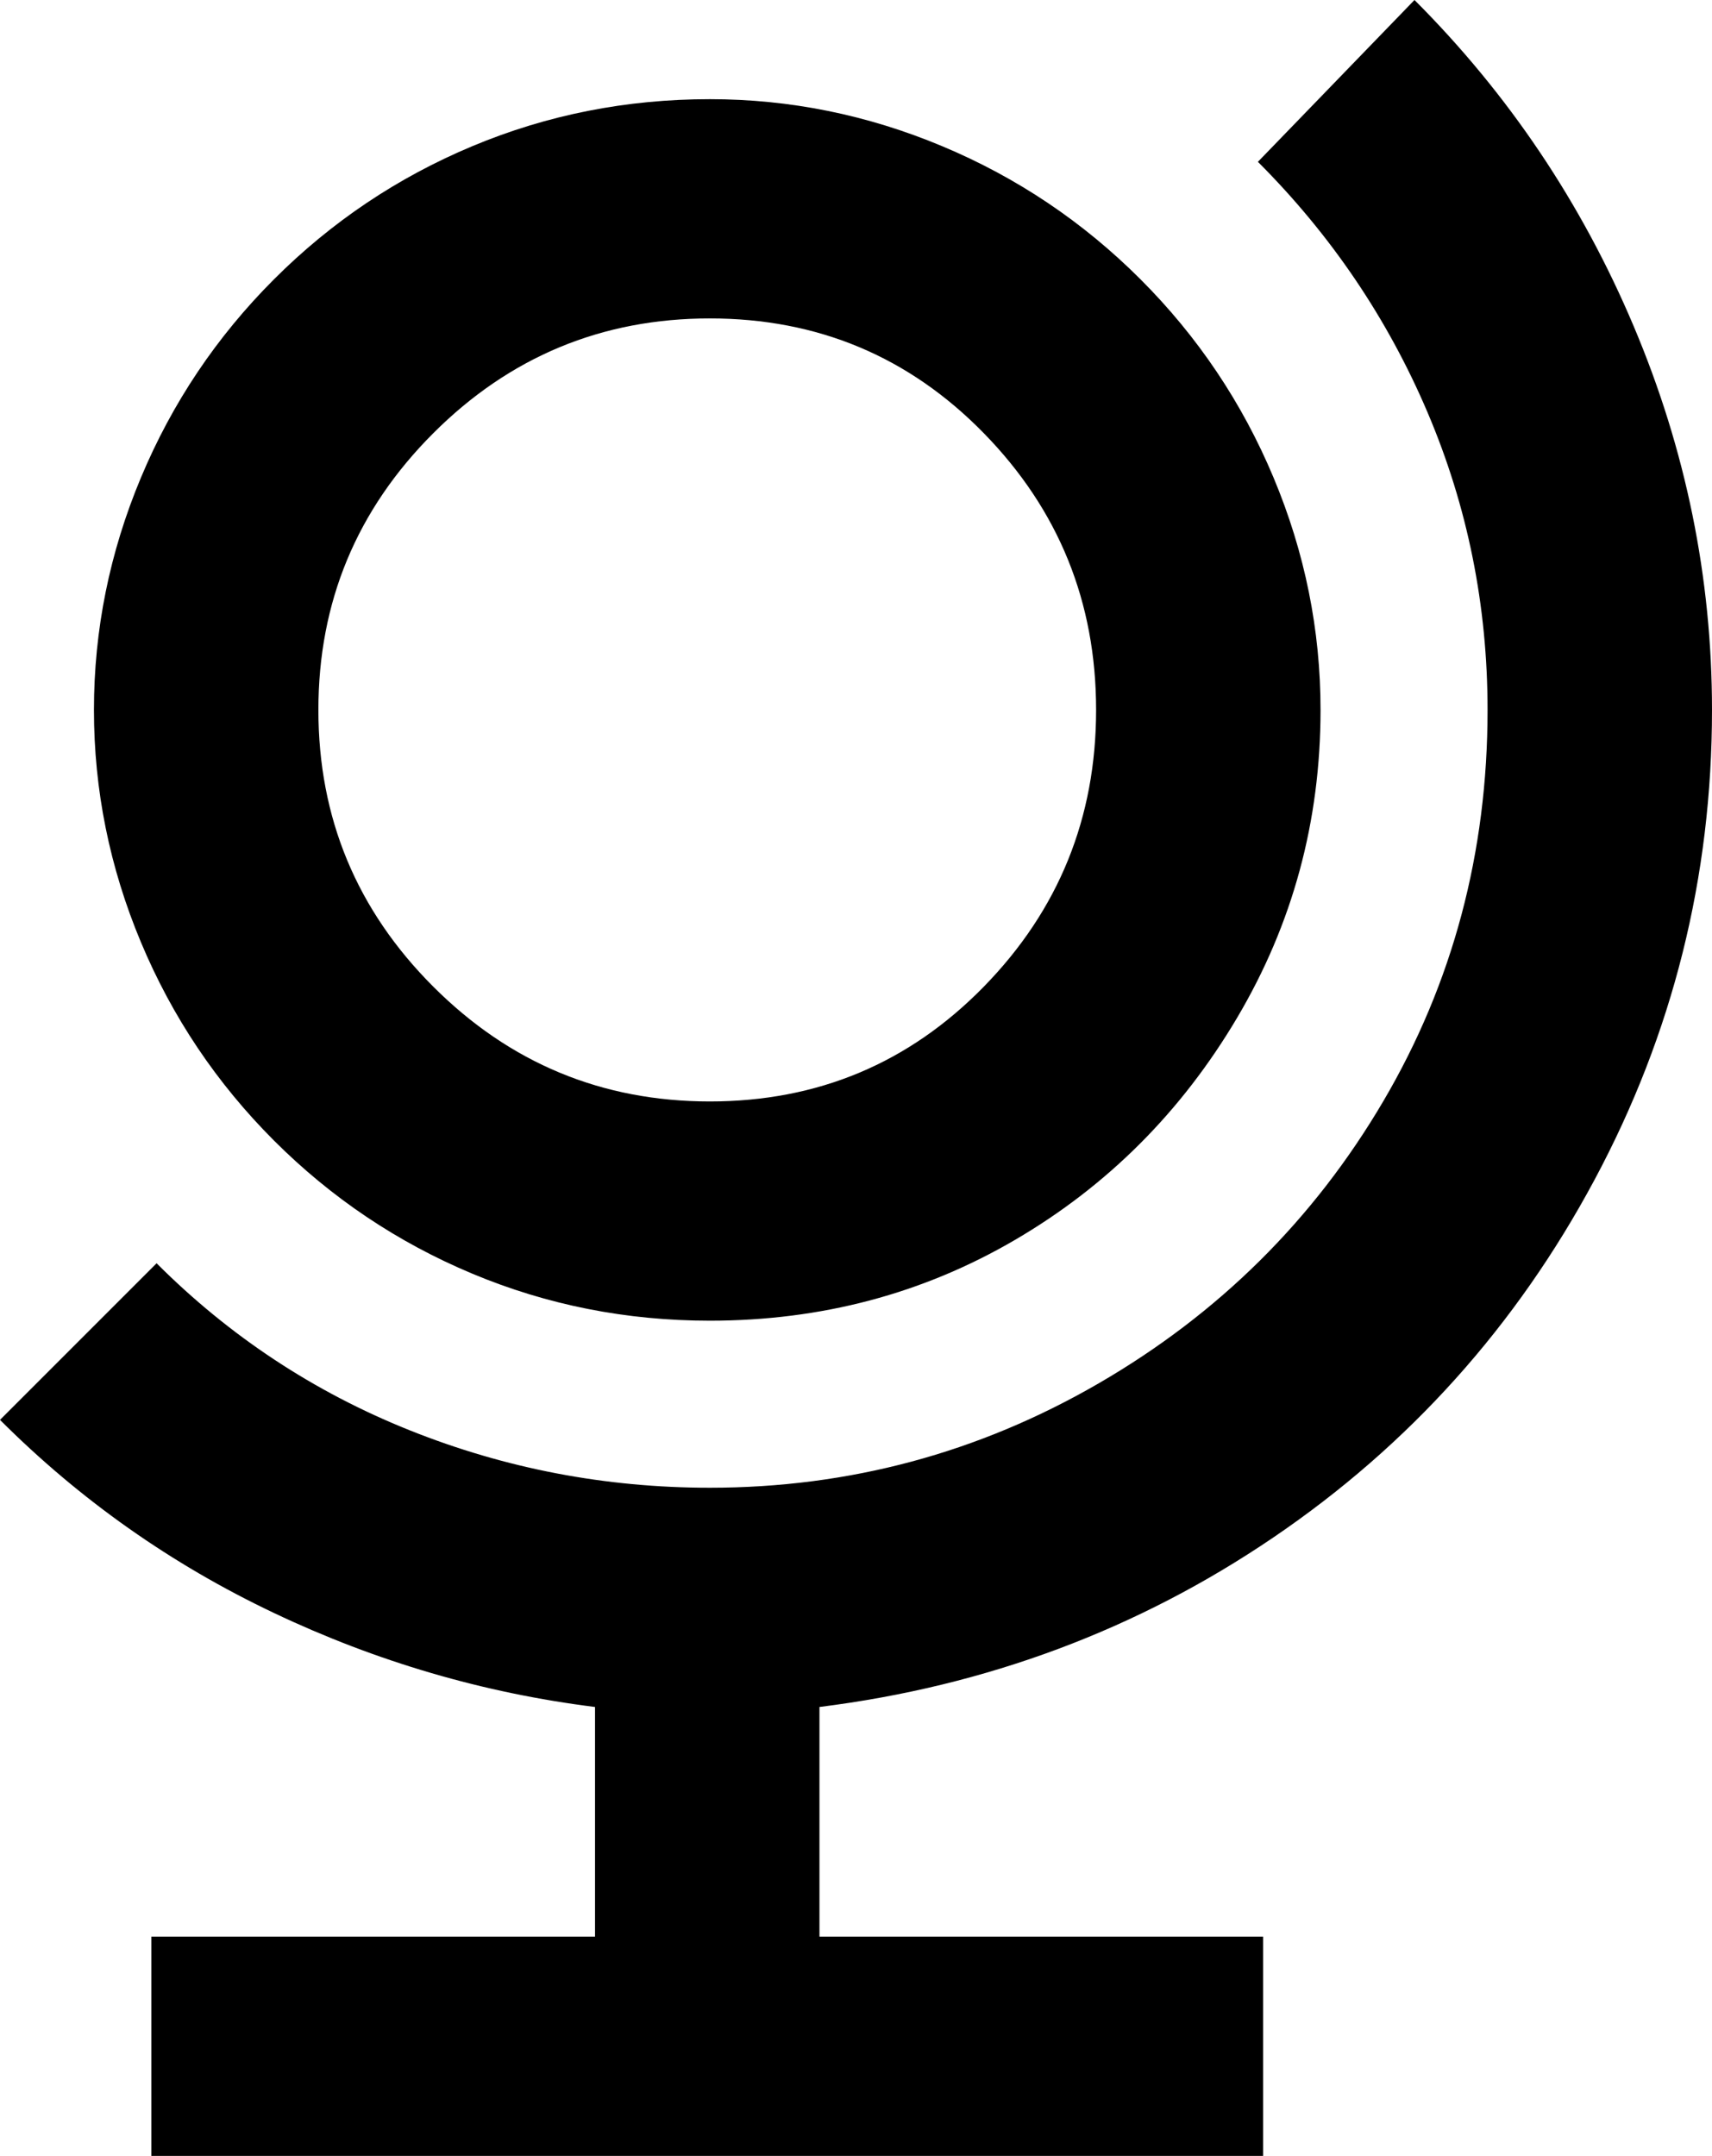 <svg xmlns="http://www.w3.org/2000/svg" viewBox="99 -21 328 413">
      <g transform="scale(1 -1) translate(0 -371)">
        <path d="M370 392 340 361Q361 340 372.5 313.0Q384 286 384 256Q384 215 364.0 181.0Q344 147 309.5 127.0Q275 107 235 107Q205 107 177.5 118.0Q150 129 129 150L99 120Q122 97 151.5 83.0Q181 69 213 65V21H128V-21H341V21H256V65Q304 71 343.0 97.5Q382 124 404.5 166.0Q427 208 427 256Q427 294 412.0 329.5Q397 365 370 392ZM235 373Q211 373 189.5 364.0Q168 355 151.5 338.5Q135 322 126.0 300.5Q117 279 117.0 256.0Q117 233 126.0 211.5Q135 190 151.5 173.5Q168 157 189.5 148.0Q211 139 235 139Q267 139 293.5 154.5Q320 170 336.0 197.0Q352 224 352 256Q352 279 343.0 300.5Q334 322 317.5 338.5Q301 355 279.5 364.0Q258 373 235 373ZM235 331Q266 331 287.5 309.0Q309 287 309.0 256.0Q309 225 287.5 203.0Q266 181 235.0 181.0Q204 181 182.0 203.0Q160 225 160.0 256.0Q160 287 182.0 309.0Q204 331 235 331Z" />
      </g>
    </svg>